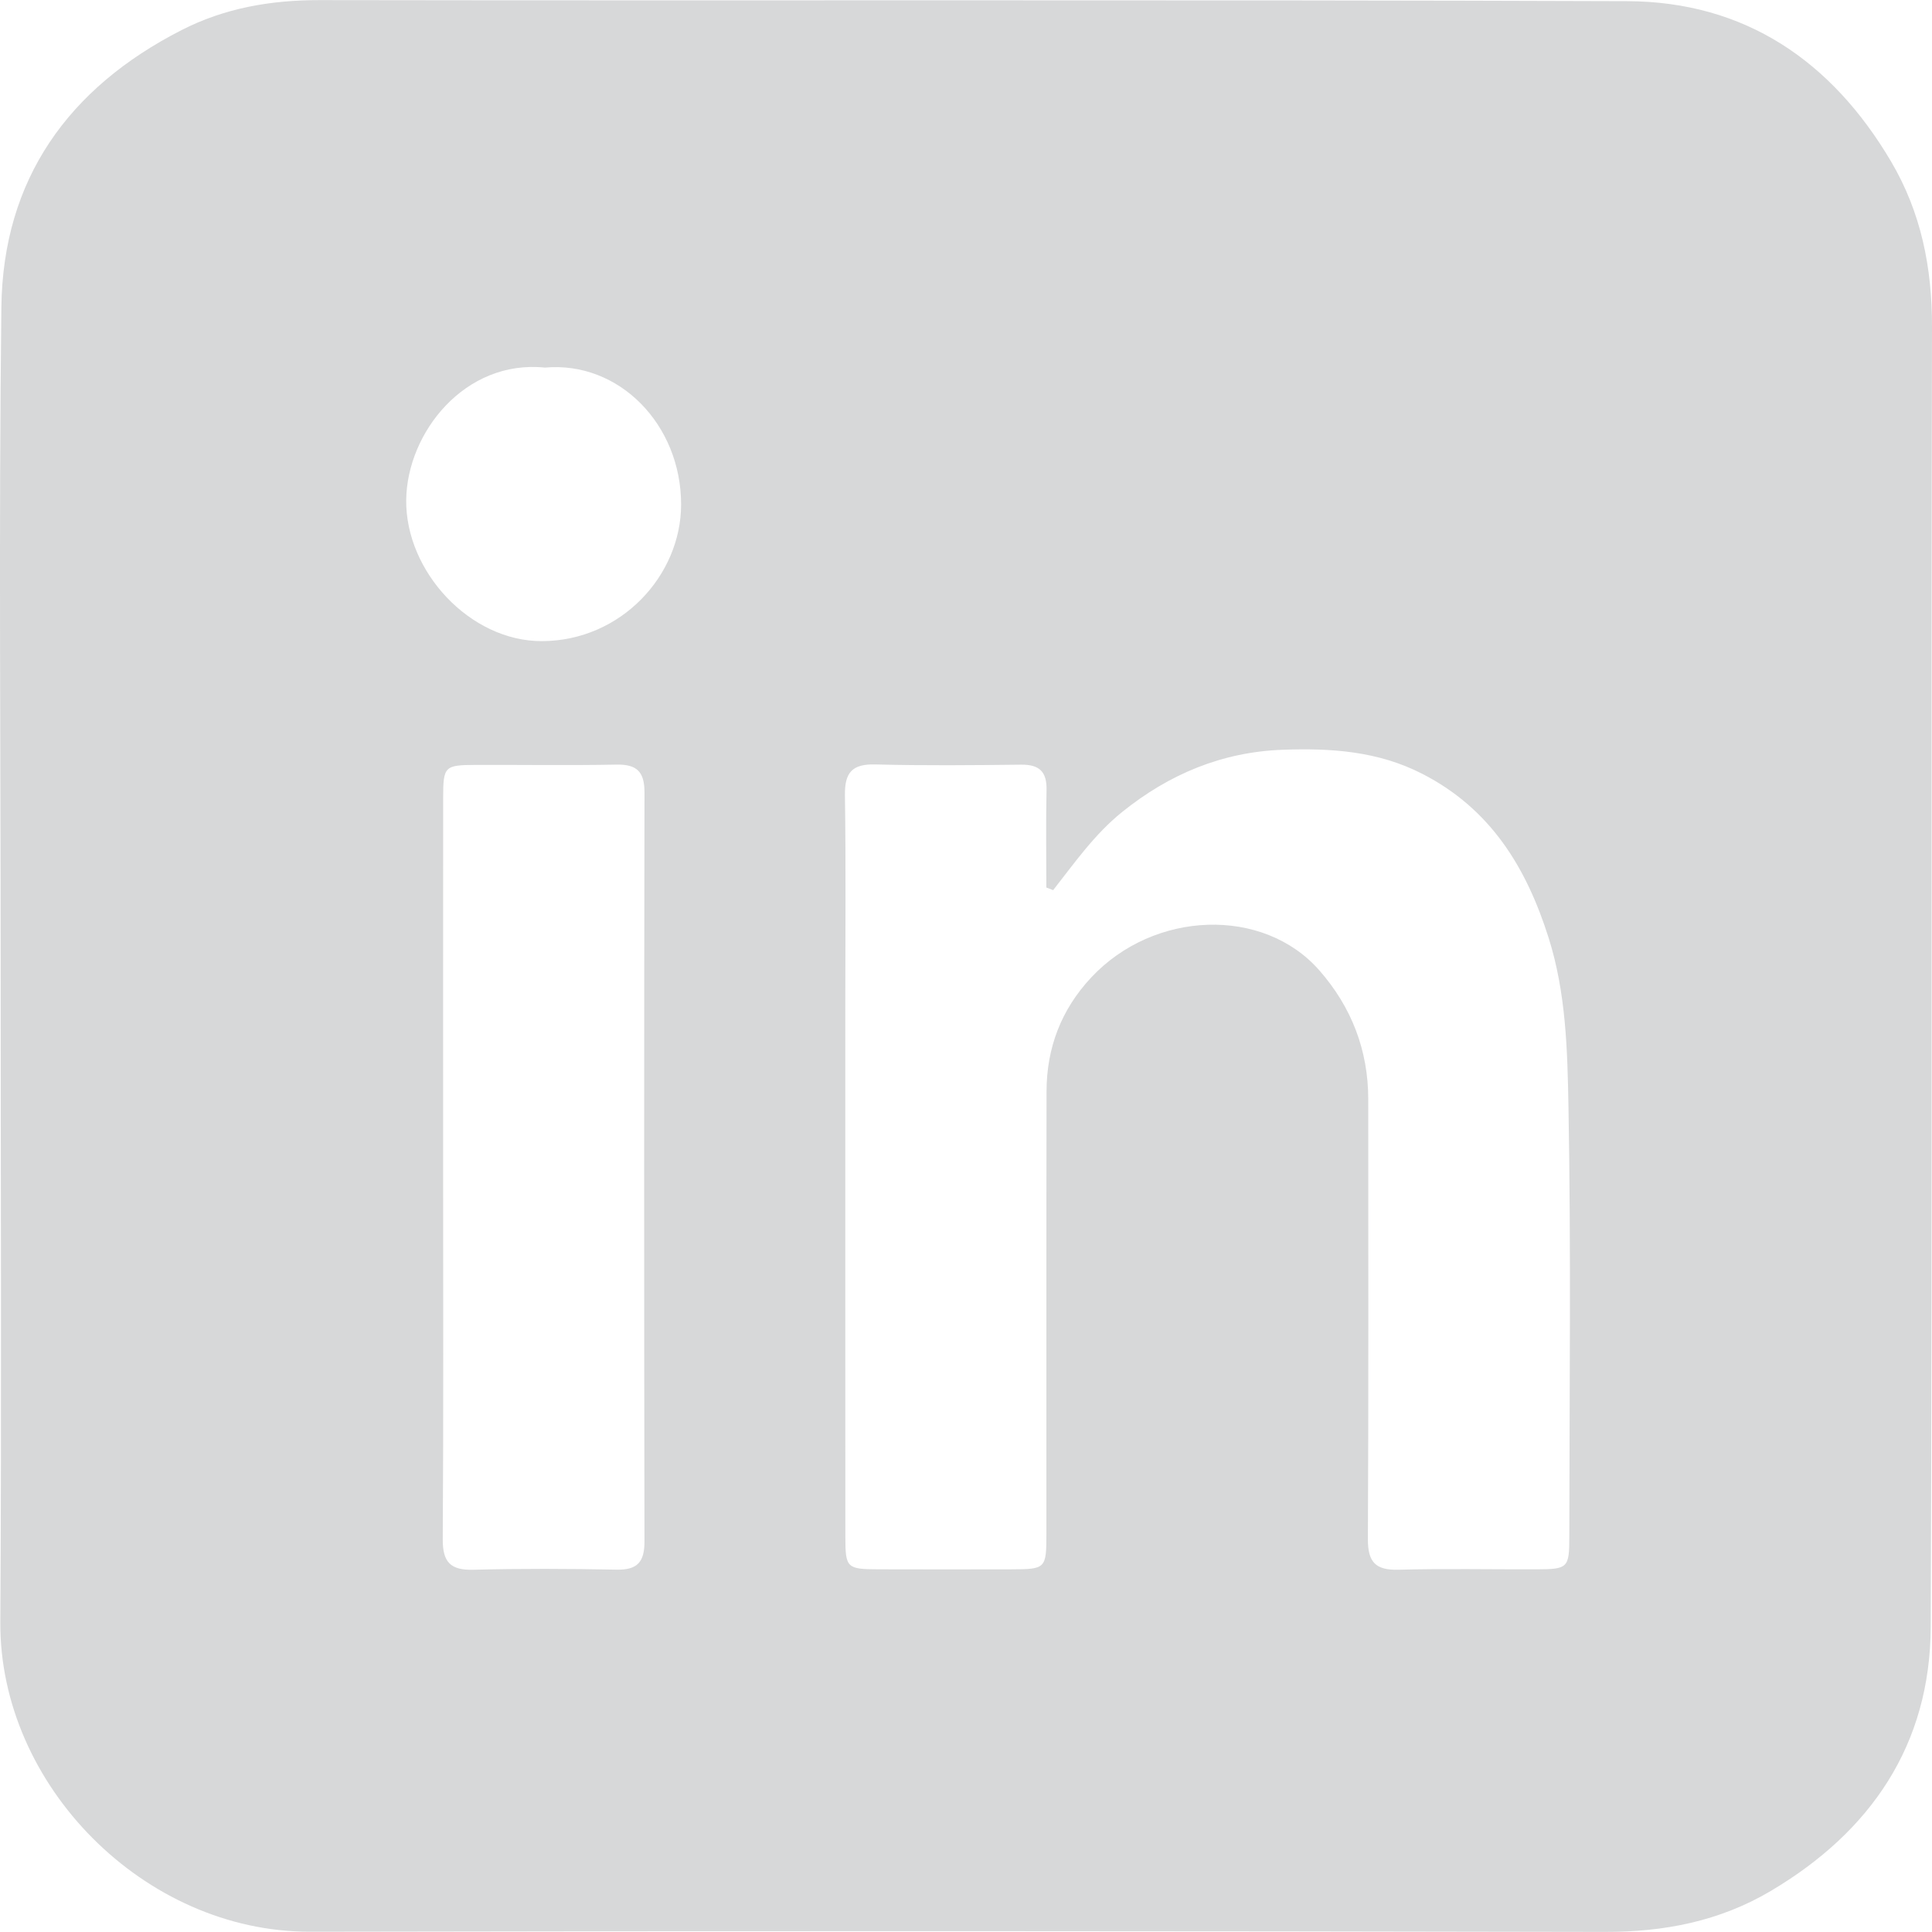<?xml version="1.0" encoding="utf-8"?>
<!-- Generator: Adobe Illustrator 26.3.1, SVG Export Plug-In . SVG Version: 6.00 Build 0)  -->
<svg version="1.1" id="Layer_1" xmlns="http://www.w3.org/2000/svg" xmlns:xlink="http://www.w3.org/1999/xlink" x="0px" y="0px"
	 viewBox="0 0 1000 1000" style="enable-background:new 0 0 1000 1000;" xml:space="preserve">
<style type="text/css">
	.st0{fill:#d7d8d9;}
</style>
<path class="st0" d="M1000,169.35c0.08-30.88-5.64-59.42-21.23-85.83c-30.68-51.95-75.59-82.7-136.6-82.92
	C616.63-0.21,391.1,0.43,165.57,0.06c-25.32-0.04-49.2,4.07-71.62,15.53C35.42,45.49,1.5,92.72,0.71,159.09
	c-1.35,113.63-0.37,227.28-0.37,340.92c0,113.21,0.52,226.42-0.17,339.62c-0.51,84.28,74.41,160.39,160.35,160.22
	c223.36-0.44,446.72-0.36,670.08,0.1c30.78,0.06,59.44-5.5,85.89-21.16c51.97-30.75,82.61-75.8,82.85-136.7
	C1000.22,617.85,999.42,393.6,1000,169.35z M333.58,797.91c0.02,10.6-3.69,14.75-14.42,14.54c-24.71-0.48-49.44-0.59-74.14,0.05
	c-11.87,0.31-15.93-3.94-15.85-15.82c0.41-64.18,0.19-128.36,0.19-192.54c0-63.75-0.03-127.5,0.02-191.24
	c0.01-16.24,0.73-16.93,16.87-16.98c24.28-0.08,48.57,0.31,72.85-0.16c10.66-0.21,14.51,3.8,14.49,14.47
	C333.36,539.45,333.36,668.68,333.58,797.91z M280.58,331.85c-37.32,0.16-70.74-36.09-70.33-73.04
	c0.39-34.84,30.38-72.8,71.79-68.54c38.3-3.46,70.53,29.41,70.5,70.9C352.51,297.78,321.55,331.68,280.58,331.85z M812.28,795.33
	c-0.01,16.22-0.72,16.9-16.89,16.95c-23.85,0.08-47.71-0.44-71.55,0.21c-11.92,0.33-15.87-4.02-15.82-15.86
	c0.37-75.89,0.18-151.79,0.18-227.68c0-25.39-8.68-47.68-25.23-66.6c-29.02-33.19-85.64-31.18-118.14,3.57
	c-15.59,16.67-23.1,36.46-23.14,59.02c-0.14,76.33-0.04,152.66-0.07,228.99c-0.01,17.98-0.36,18.31-18.12,18.35
	c-22.98,0.05-45.97,0.07-68.95-0.01c-16.25-0.06-16.98-0.73-16.99-16.86c-0.05-91.51-0.03-183.01-0.03-274.52
	c0-36.43,0.34-72.86-0.19-109.29c-0.17-11.77,3.75-16.24,15.75-15.93c25.13,0.66,50.3,0.41,75.45,0.12
	c9.41-0.11,13.36,3.61,13.15,13.09c-0.36,16.82-0.1,33.66-0.1,50.49c1.18,0.45,2.35,0.91,3.53,1.36
	c11.12-14.18,21.47-28.98,35.67-40.42c24.41-19.65,51.79-31.13,83.27-32.24c24.88-0.88,49.08,0.66,72.09,12.44
	c35.44,18.15,53.92,48.58,65.41,84.88c9.03,28.52,9.75,58.21,10.28,87.44C813.19,647,812.34,721.17,812.28,795.33z"/>
</svg>

